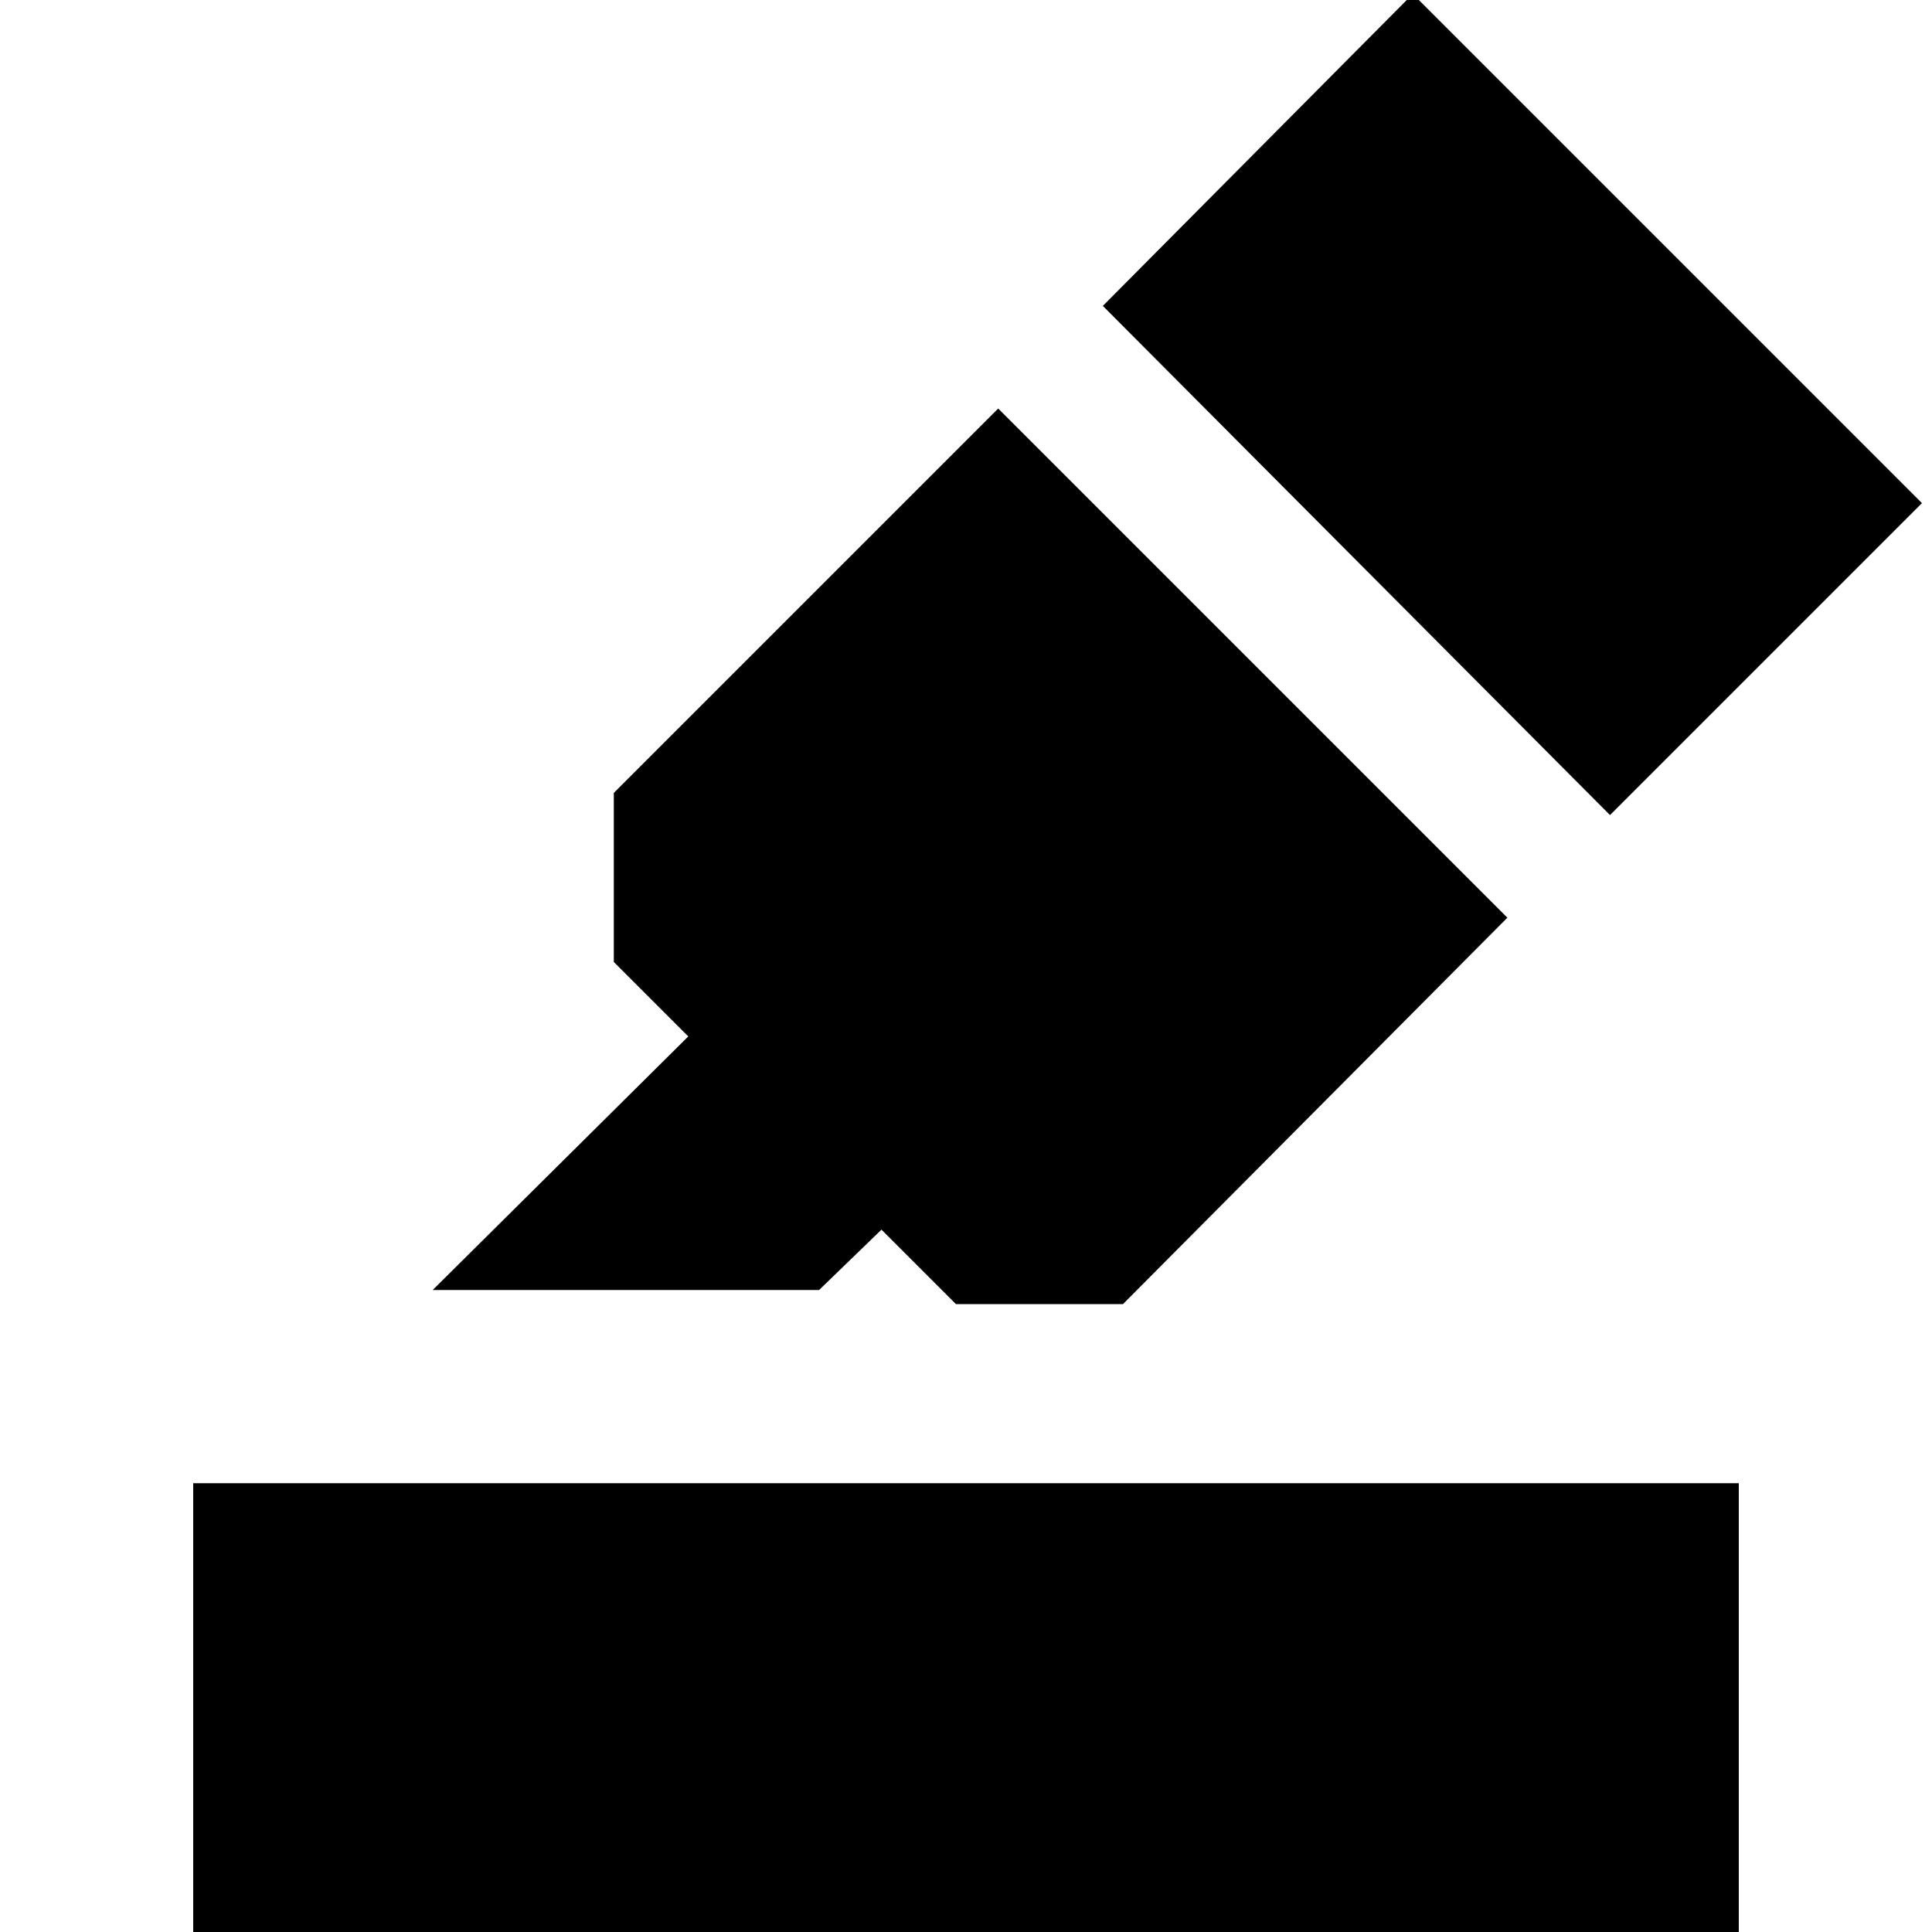 <svg xmlns="http://www.w3.org/2000/svg" height="20" viewBox="0 -960 960 960" width="20"><path d="M96 0v-223h768V0H96Zm119-319 127-126-37-37v-84l191-191 253 253-191 192h-83l-37-37-31 30H215Zm333-489 154-155 253 253-155 155-252-253Z"/></svg>